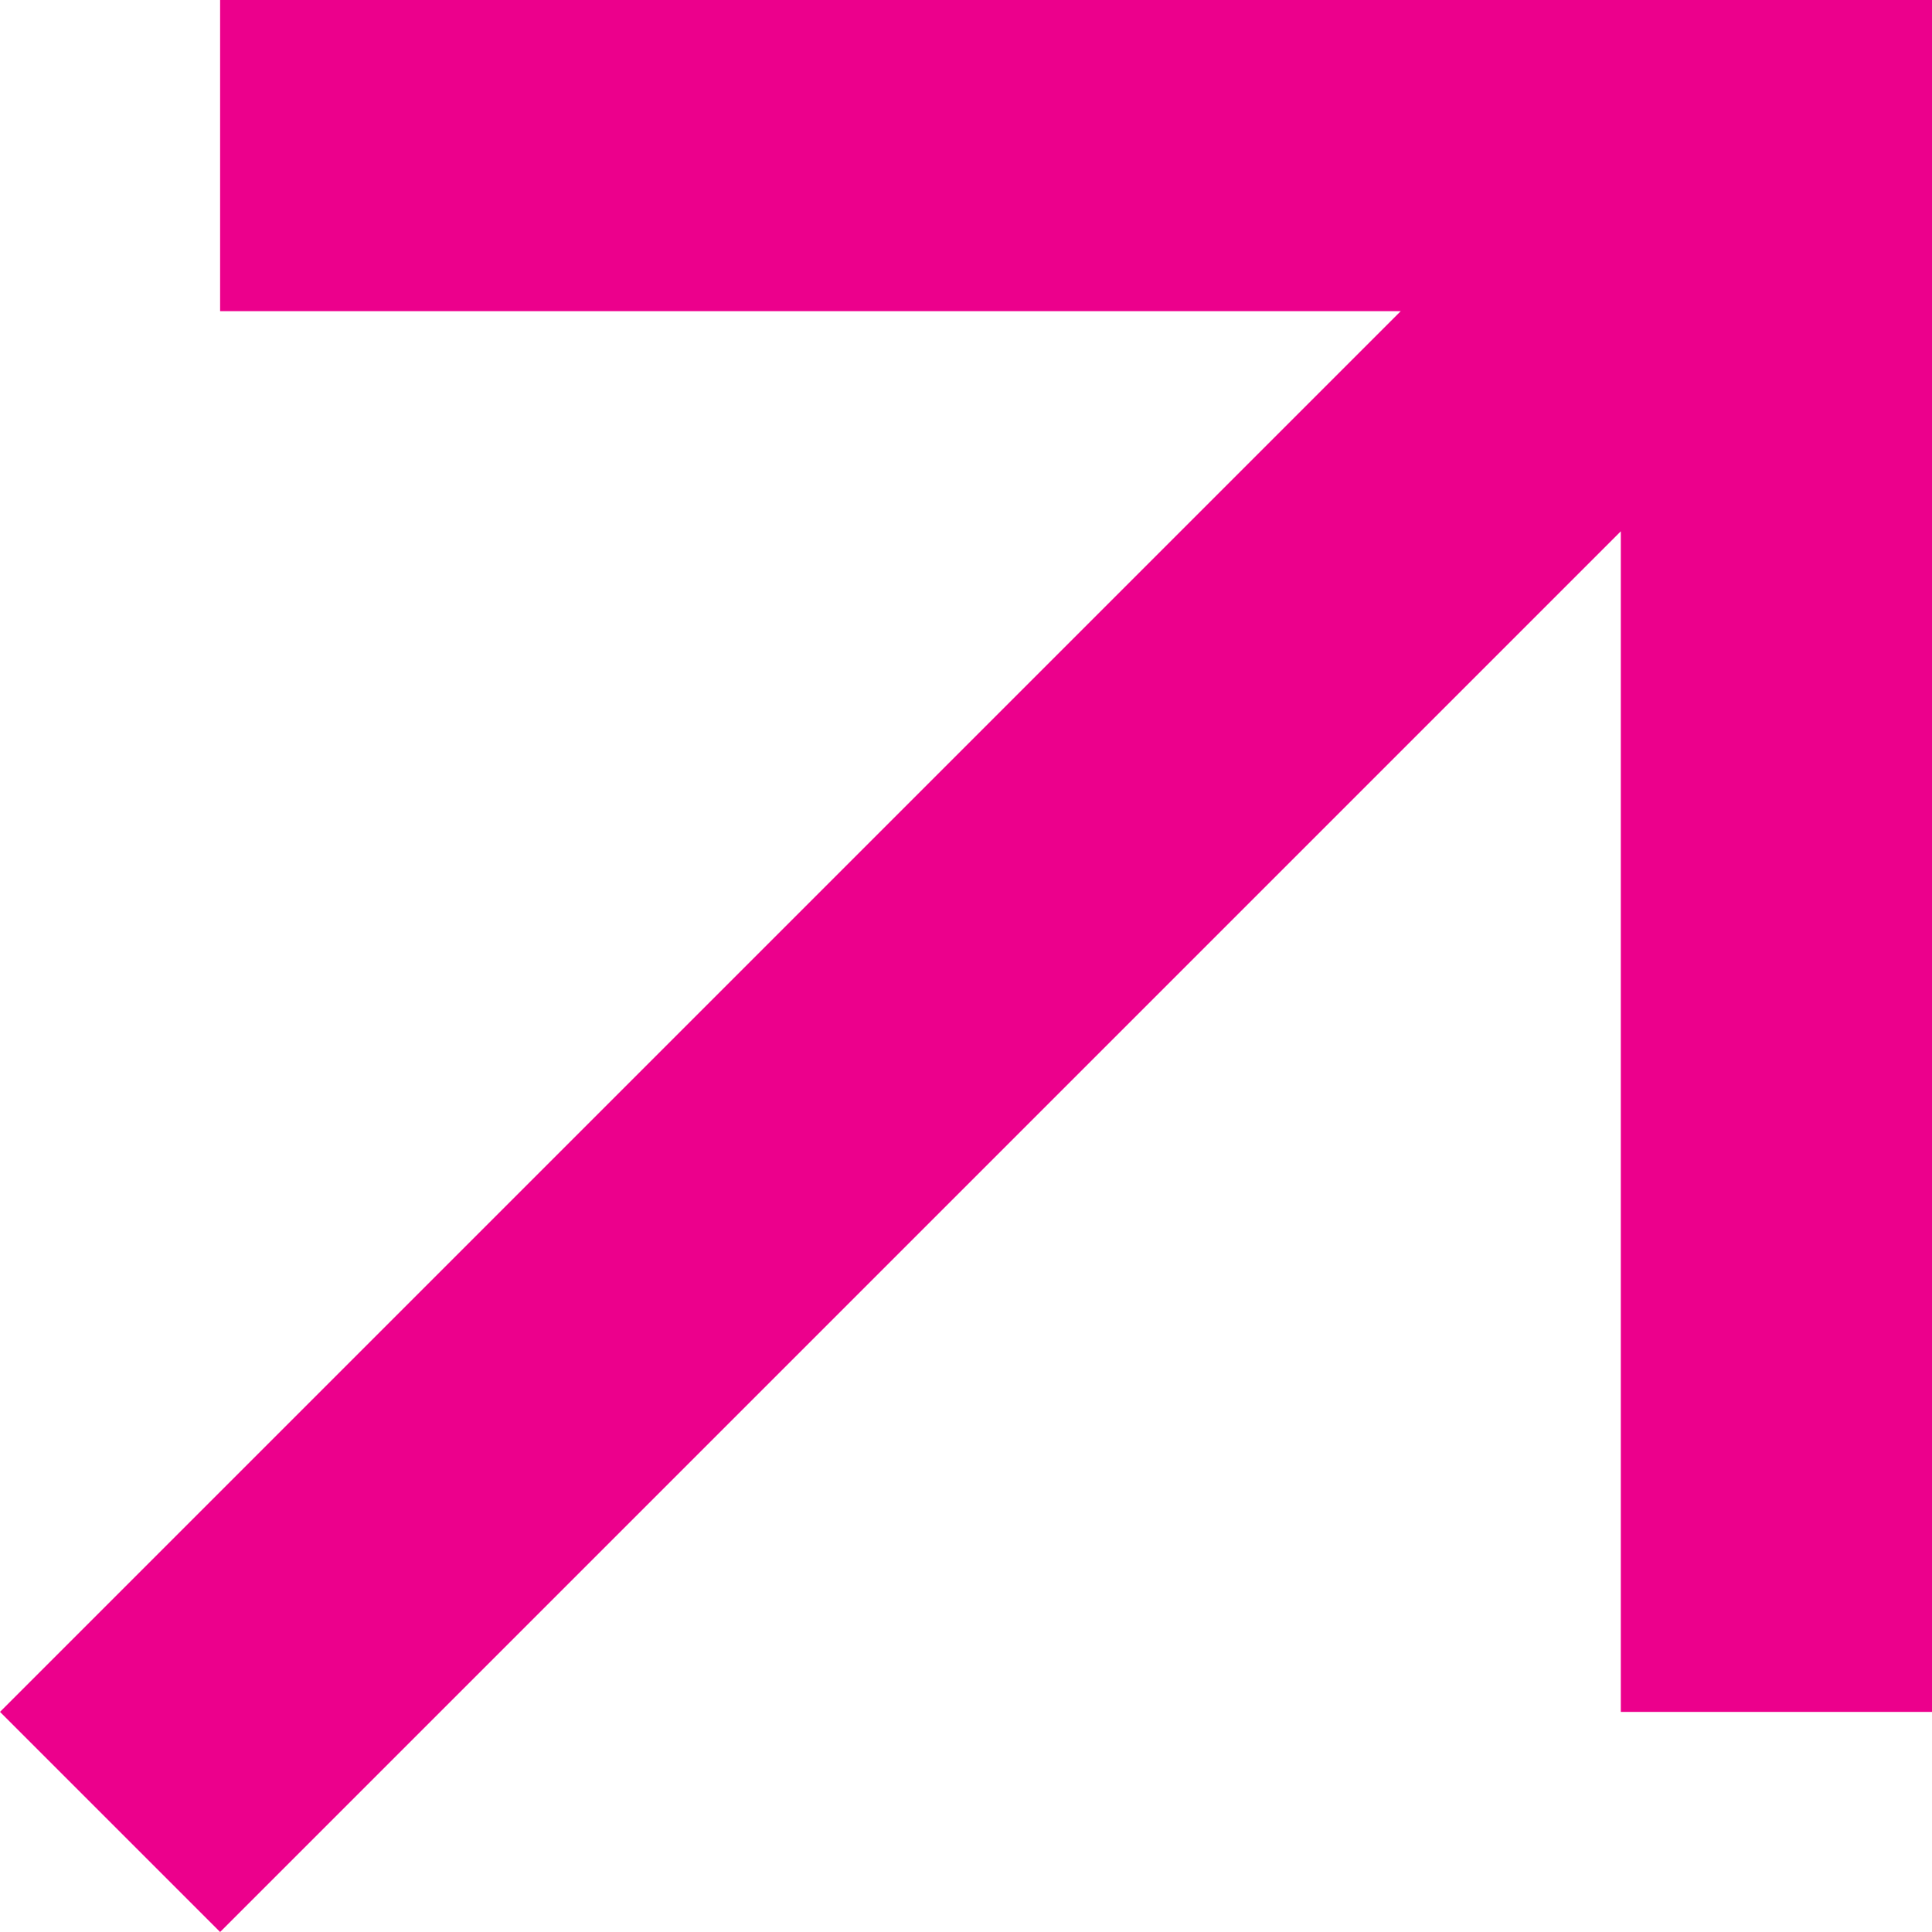 <svg width="14" height="14" viewBox="0 0 14 14" fill="none" xmlns="http://www.w3.org/2000/svg">
<path d="M1.595 0H14V12.405H11.745V3.85L1.595 14L0 12.405L10.15 2.255H1.595V0Z" fill="#EC008C"/>
</svg>
